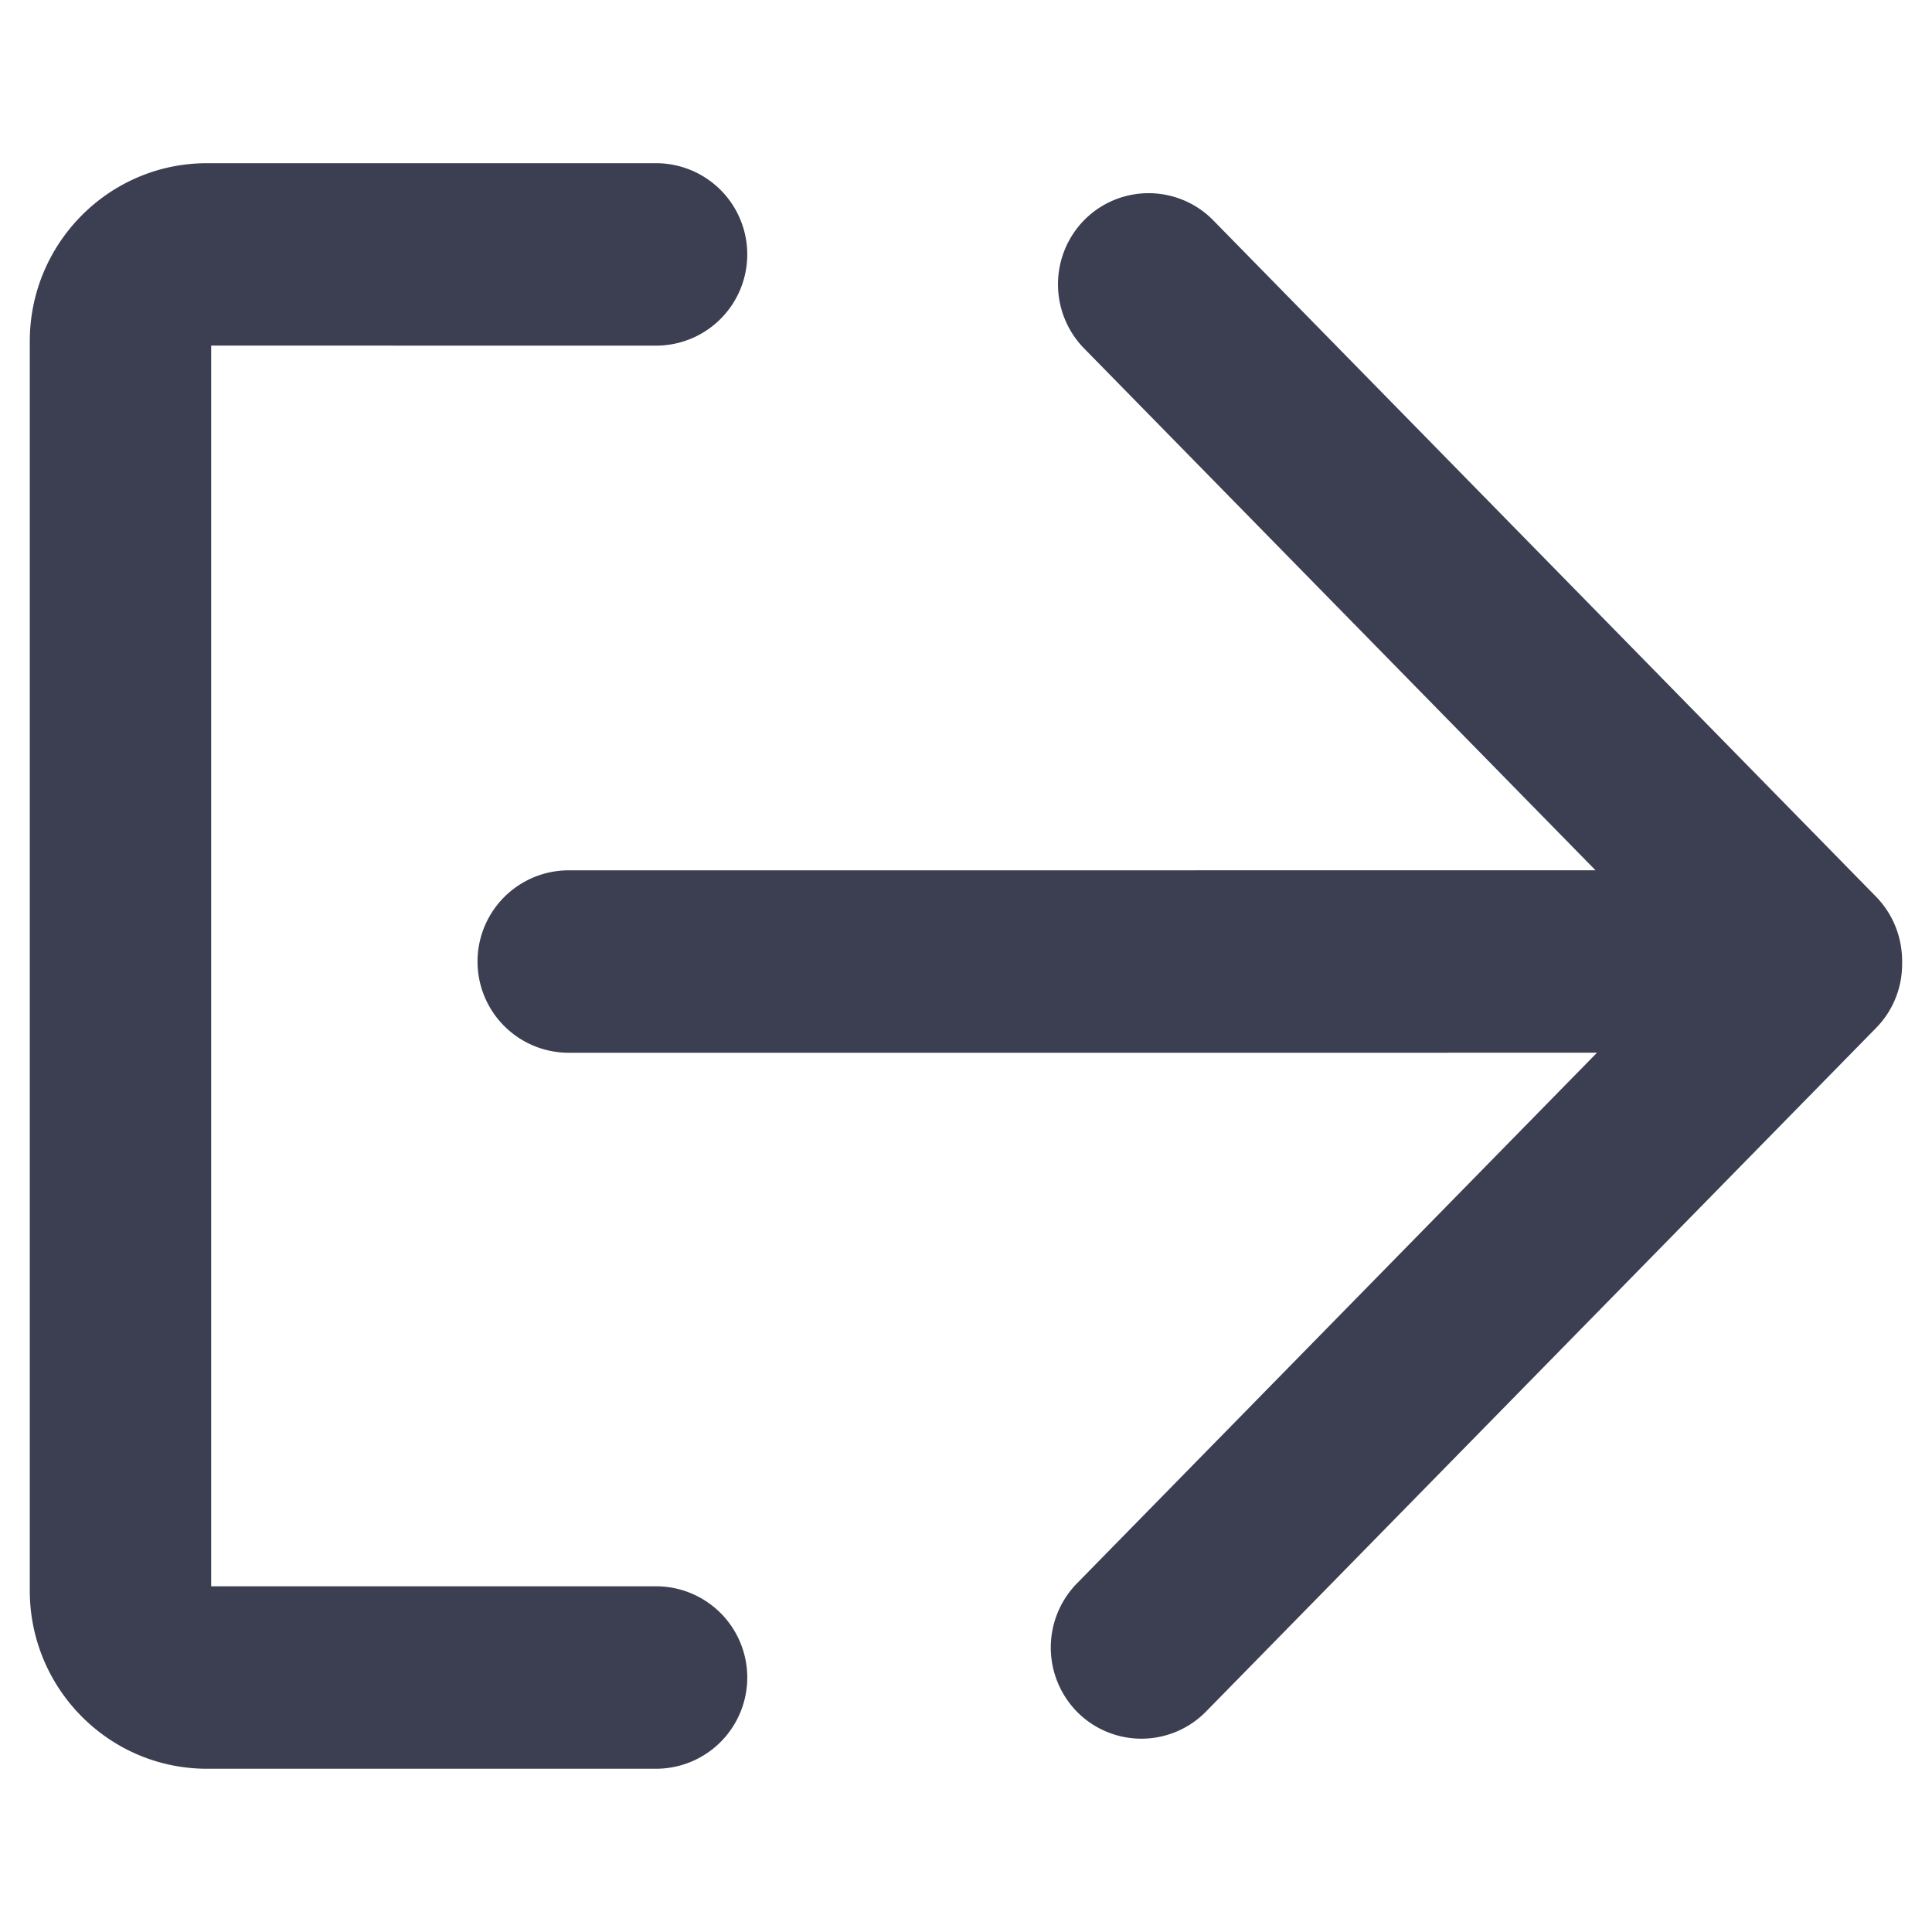 <svg viewBox="0 0 1024 1024" xmlns="http://www.w3.org/2000/svg" fill="currentColor"><path d="M347.935 840.77H111.923V183.177l236.012 0.022a48.349 48.349 0 0 0 0-96.697H109.652c-51.76 0-93.864 42.345-93.864 94.39v662.162c0 52.062 42.105 94.414 93.864 94.414h238.282a48.349 48.349 0 0 0 0.001-96.697z m659.98-336.203a48.577 48.577 0 0 0-13.619-29.358L643.044 116.771a47.99 47.99 0 0 0-68.022-0.492 48.627 48.627 0 0 0-0.463 68.35l271.107 276.641-544.653 0.02a48.351 48.351 0 0 0 0 96.698l545.42-0.02L570.739 839.293a48.641 48.641 0 0 0 0.519 68.405 47.966 47.966 0 0 0 67.965-0.547l355.094-362.272a48.123 48.123 0 0 0 13.837-33.901c0.017-0.424 0.024-0.86 0.024-1.329a45.868 45.868 0 0 0-0.263-5.087z" fill="#3B3F51"></path></svg>